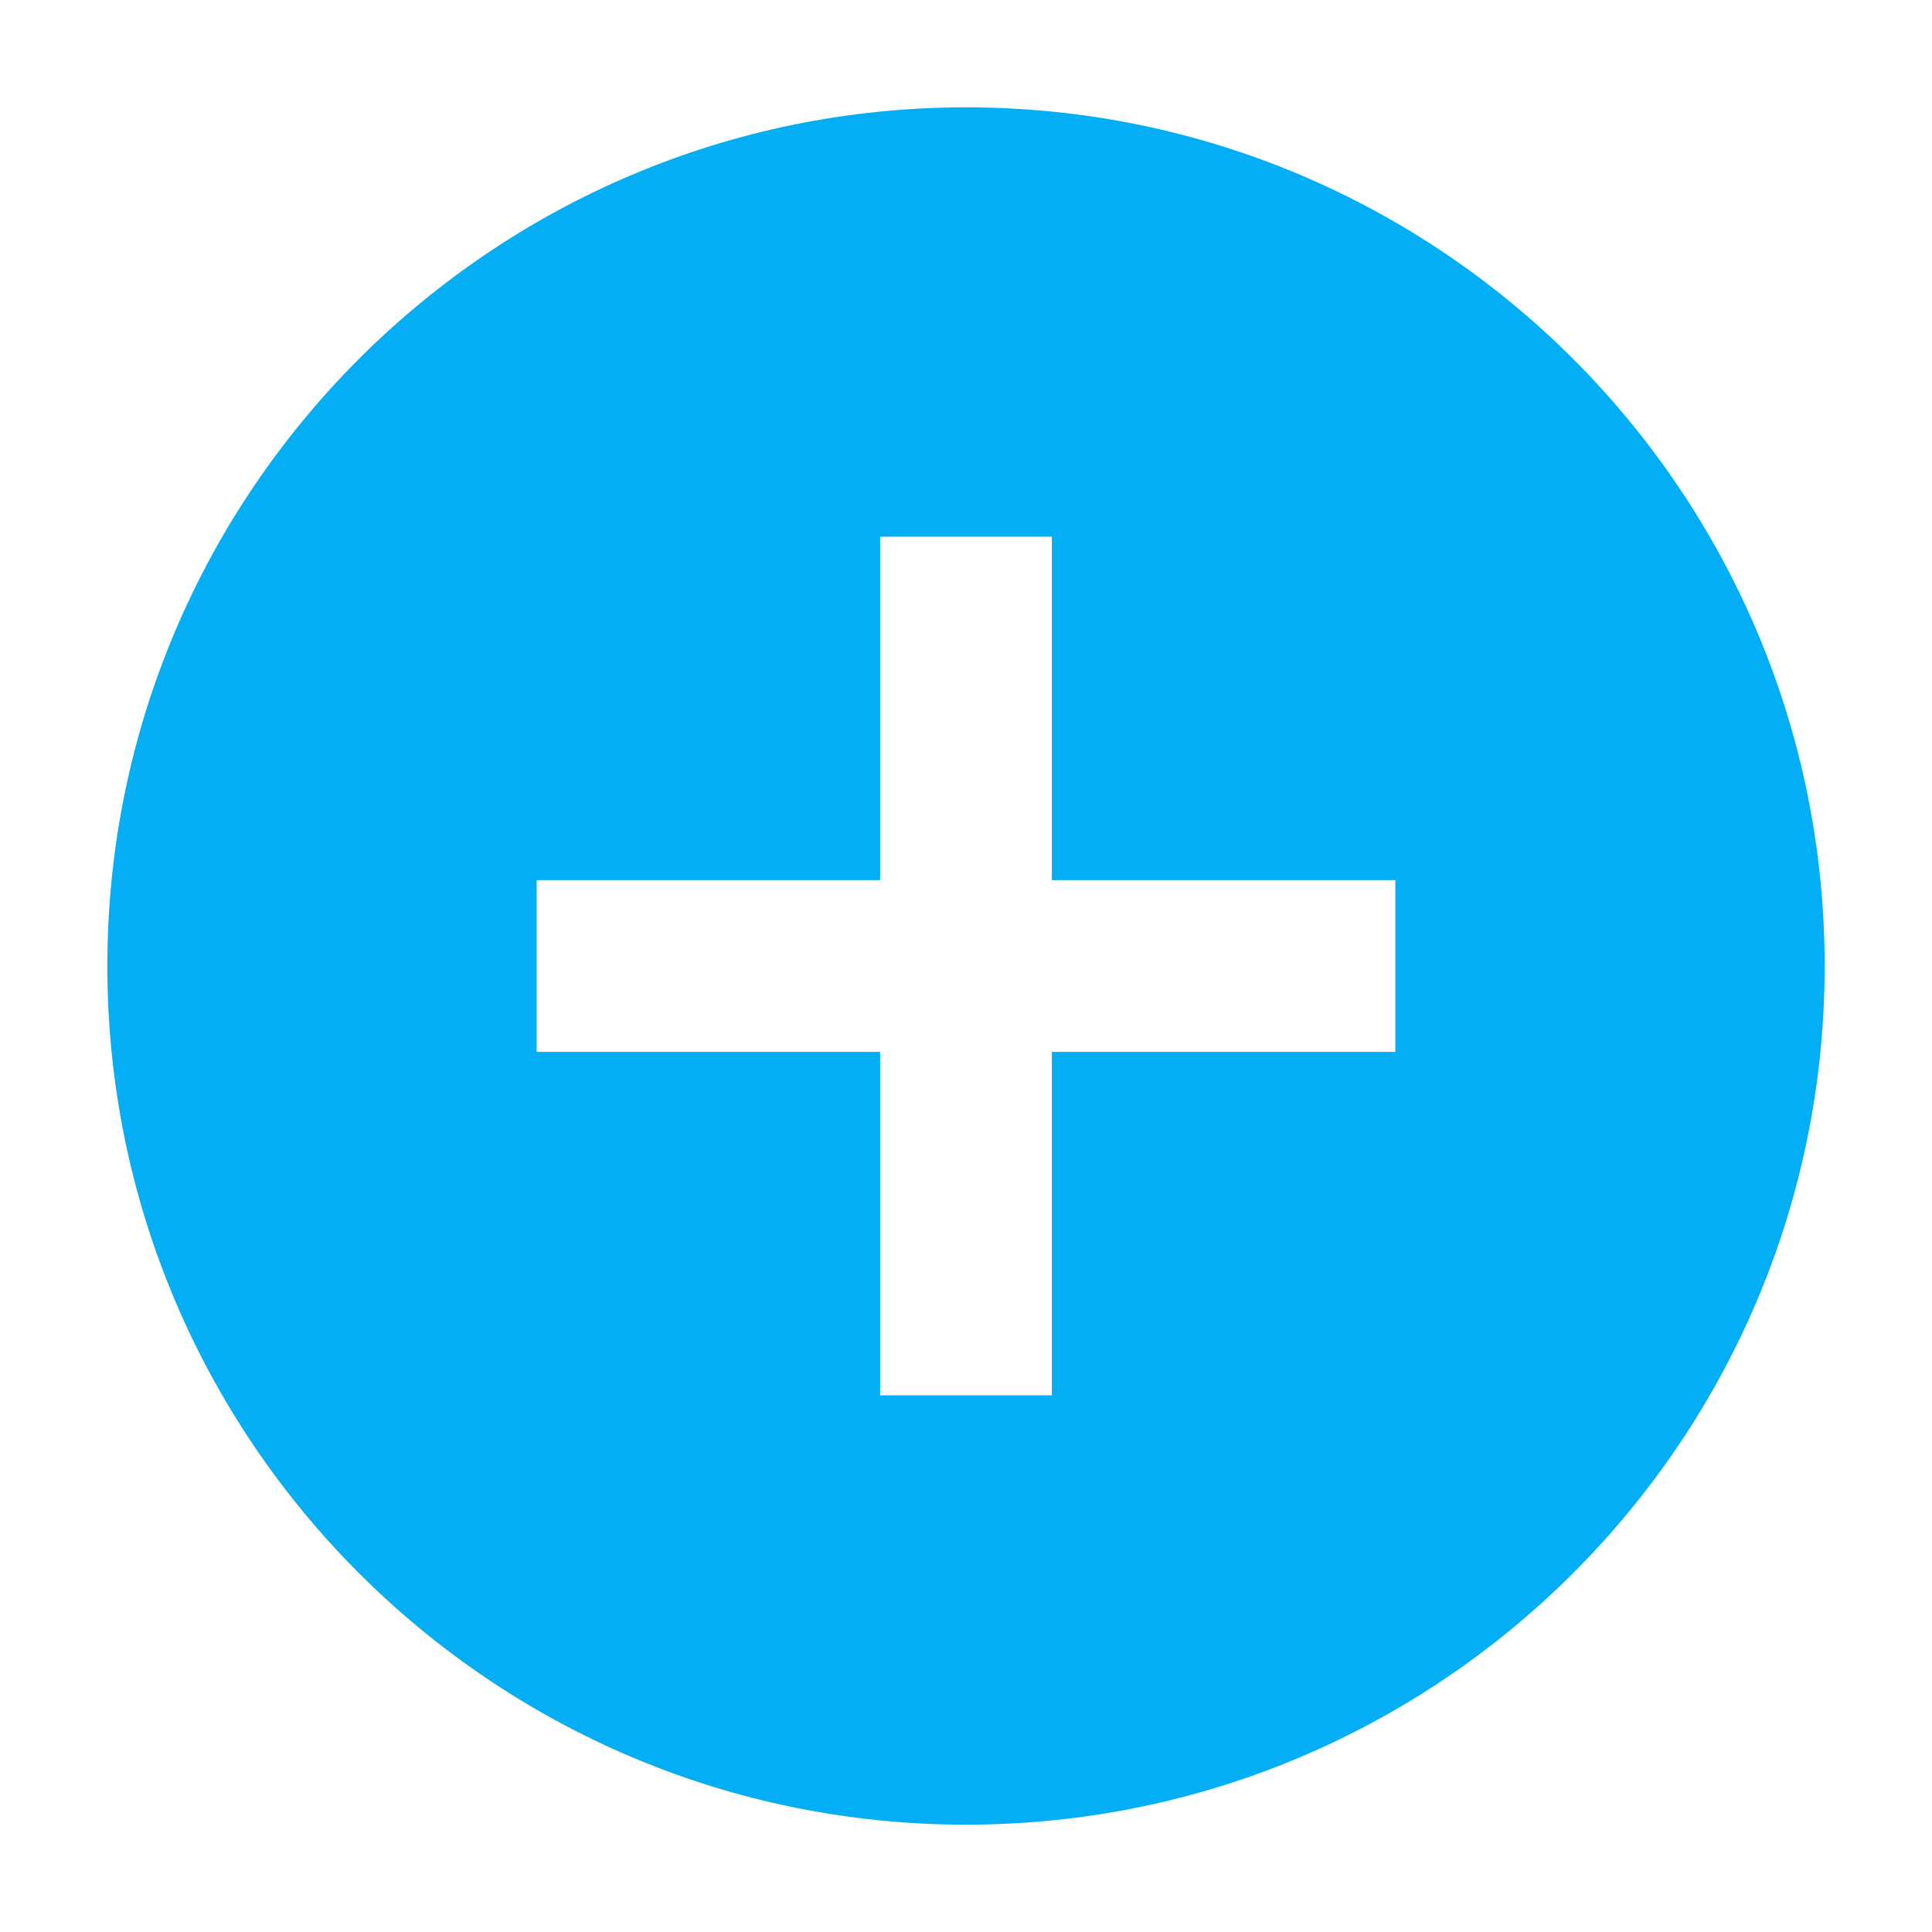 <svg xmlns="http://www.w3.org/2000/svg" width="18" height="18" fill="#04aef4">
	<path d="M9,1C4.584,1,1,4.584,1,9c0,4.417,3.584,8,8,8c4.417,0,8-3.583,8-8C17,4.584,13.417,1,9,1z M13,9.8H9.8V13
	H8.2V9.8H5V8.2h3.2V5h1.6v3.2H13V9.8z"/>
</svg>